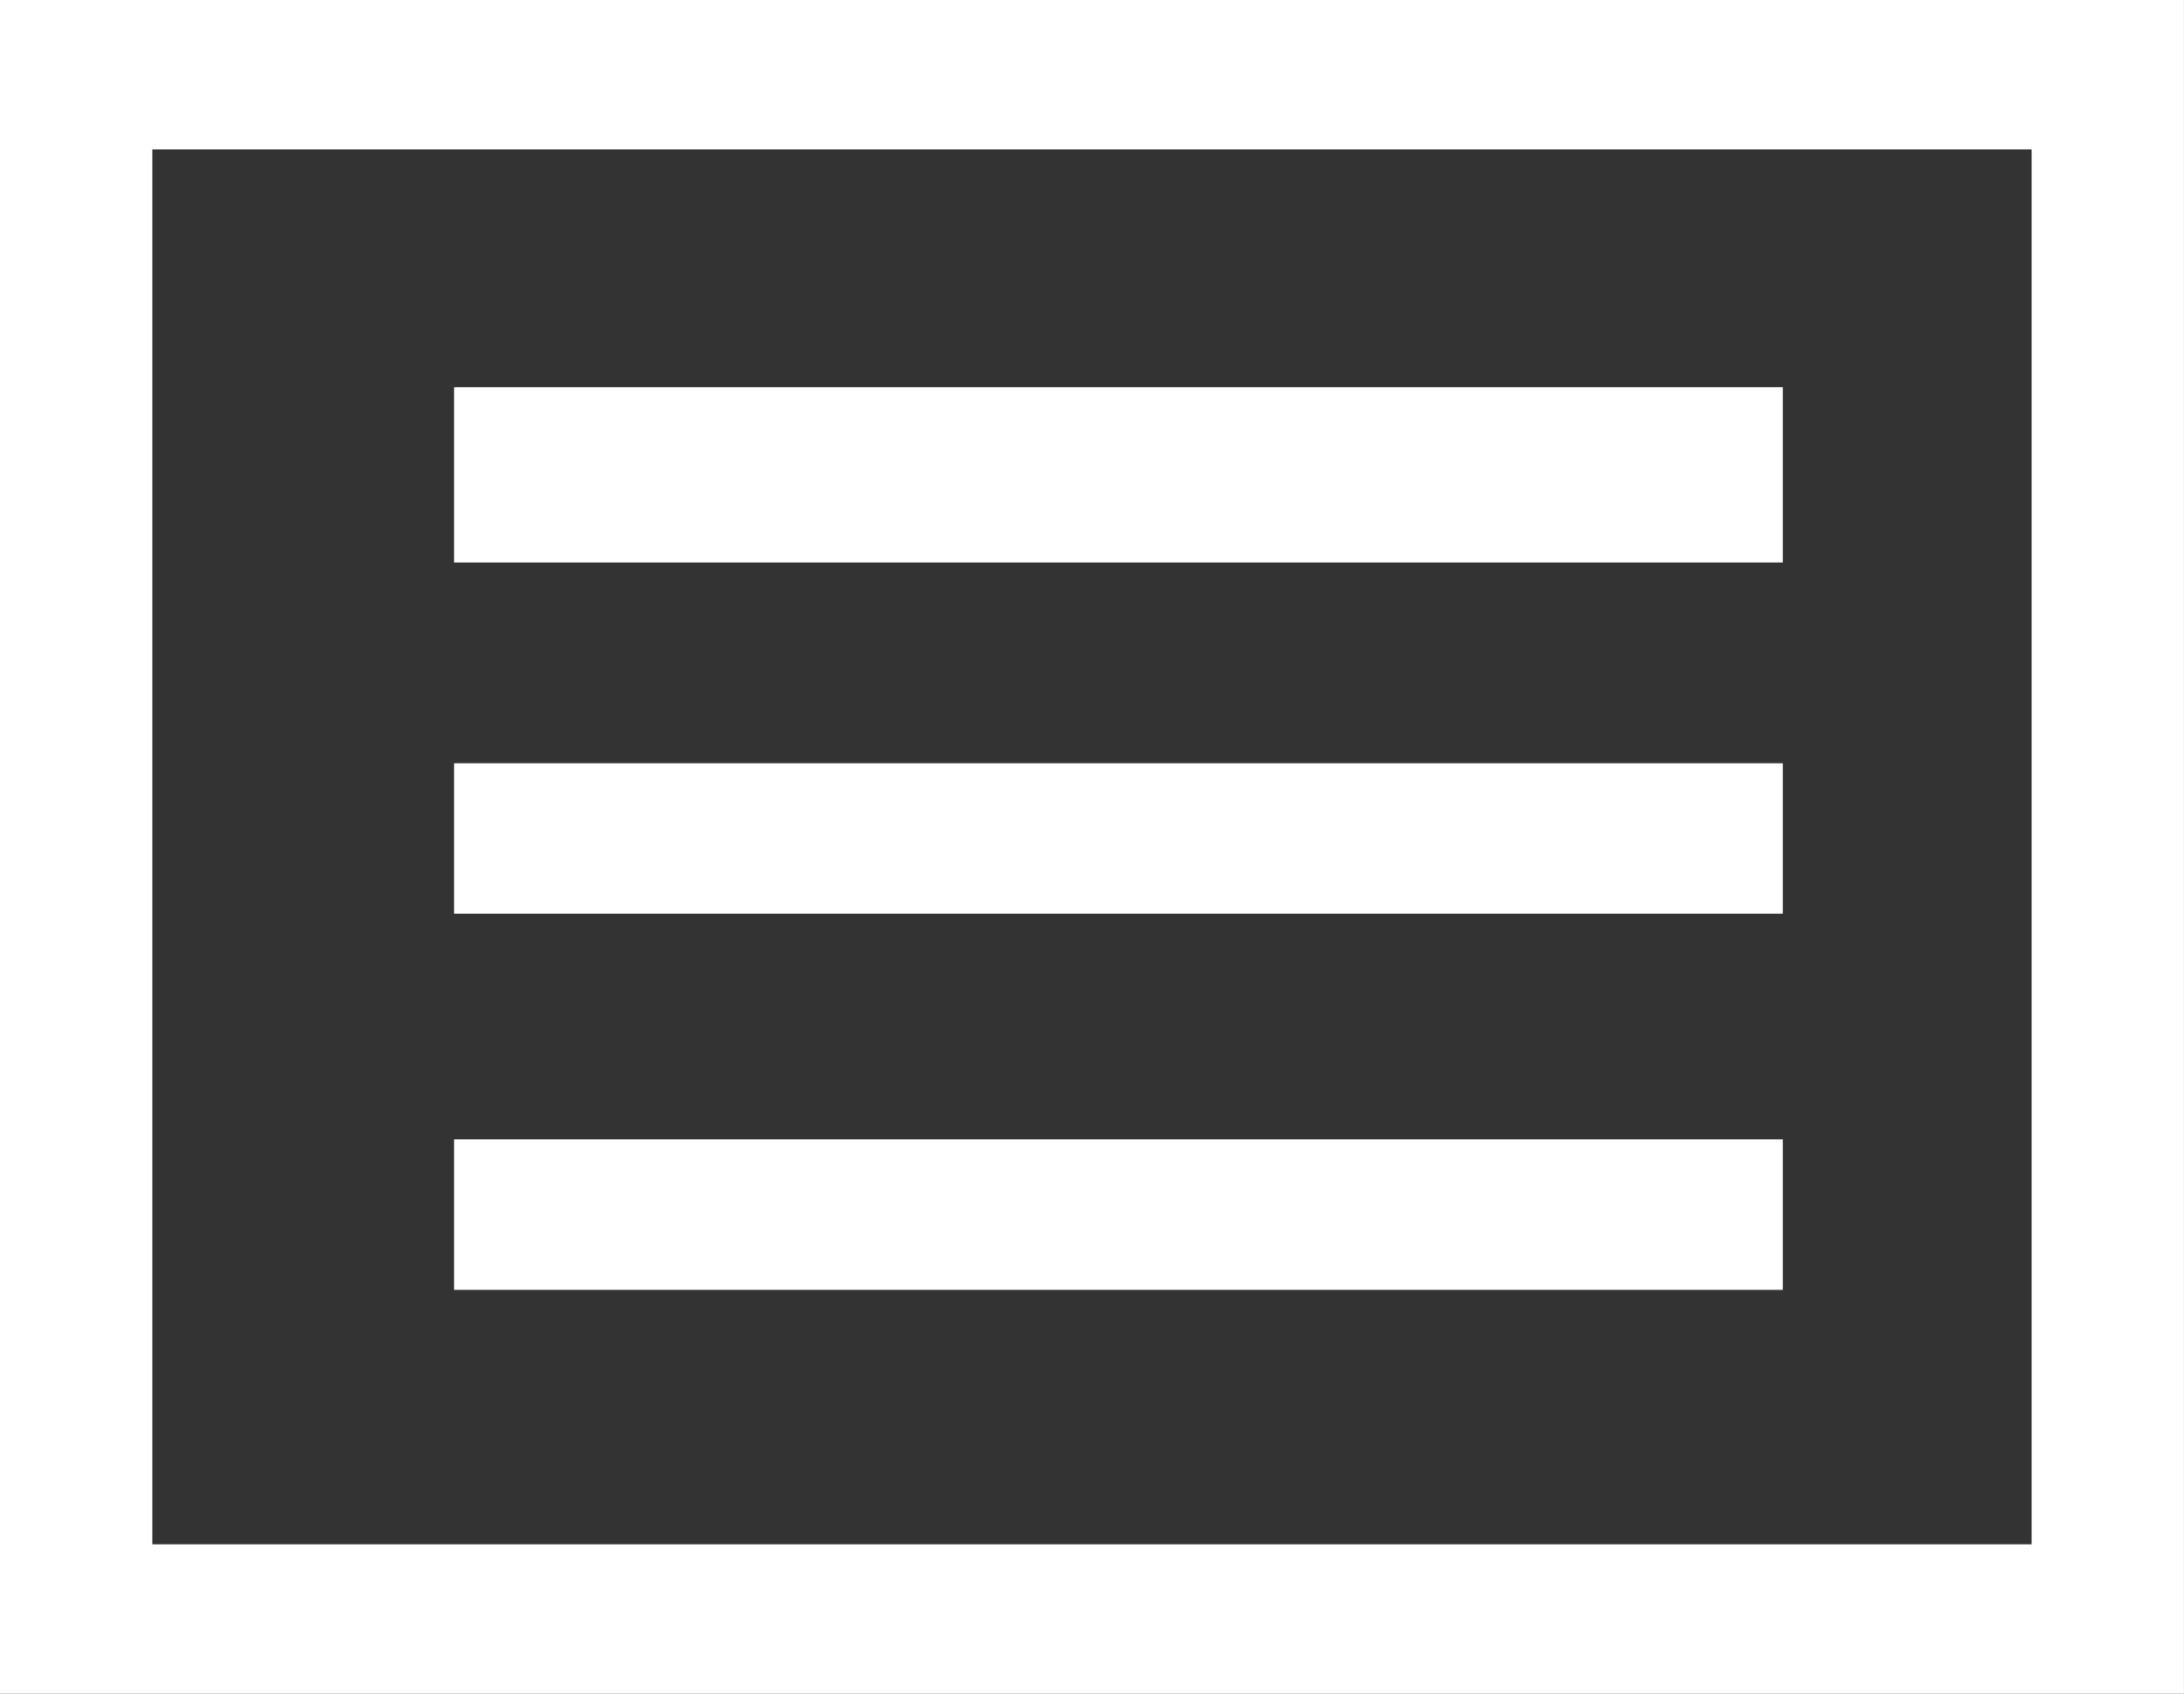 <svg xmlns="http://www.w3.org/2000/svg" width="49" height="38"><rect width="100%" height="100%" fill="#333333" stroke="none"/><path fill-rule="evenodd" fill="#FFF" d="M0 37.999V0h48.999v37.999H0zM45.581 3.352H3.418v31.294h42.163V3.352zm-5.582 9.268H10.187V8.687h29.812v3.933zm0 7.879H10.187v-3.375h29.812v3.375zm0 8.438H10.187v-3.376h29.812v3.376z"/></svg>